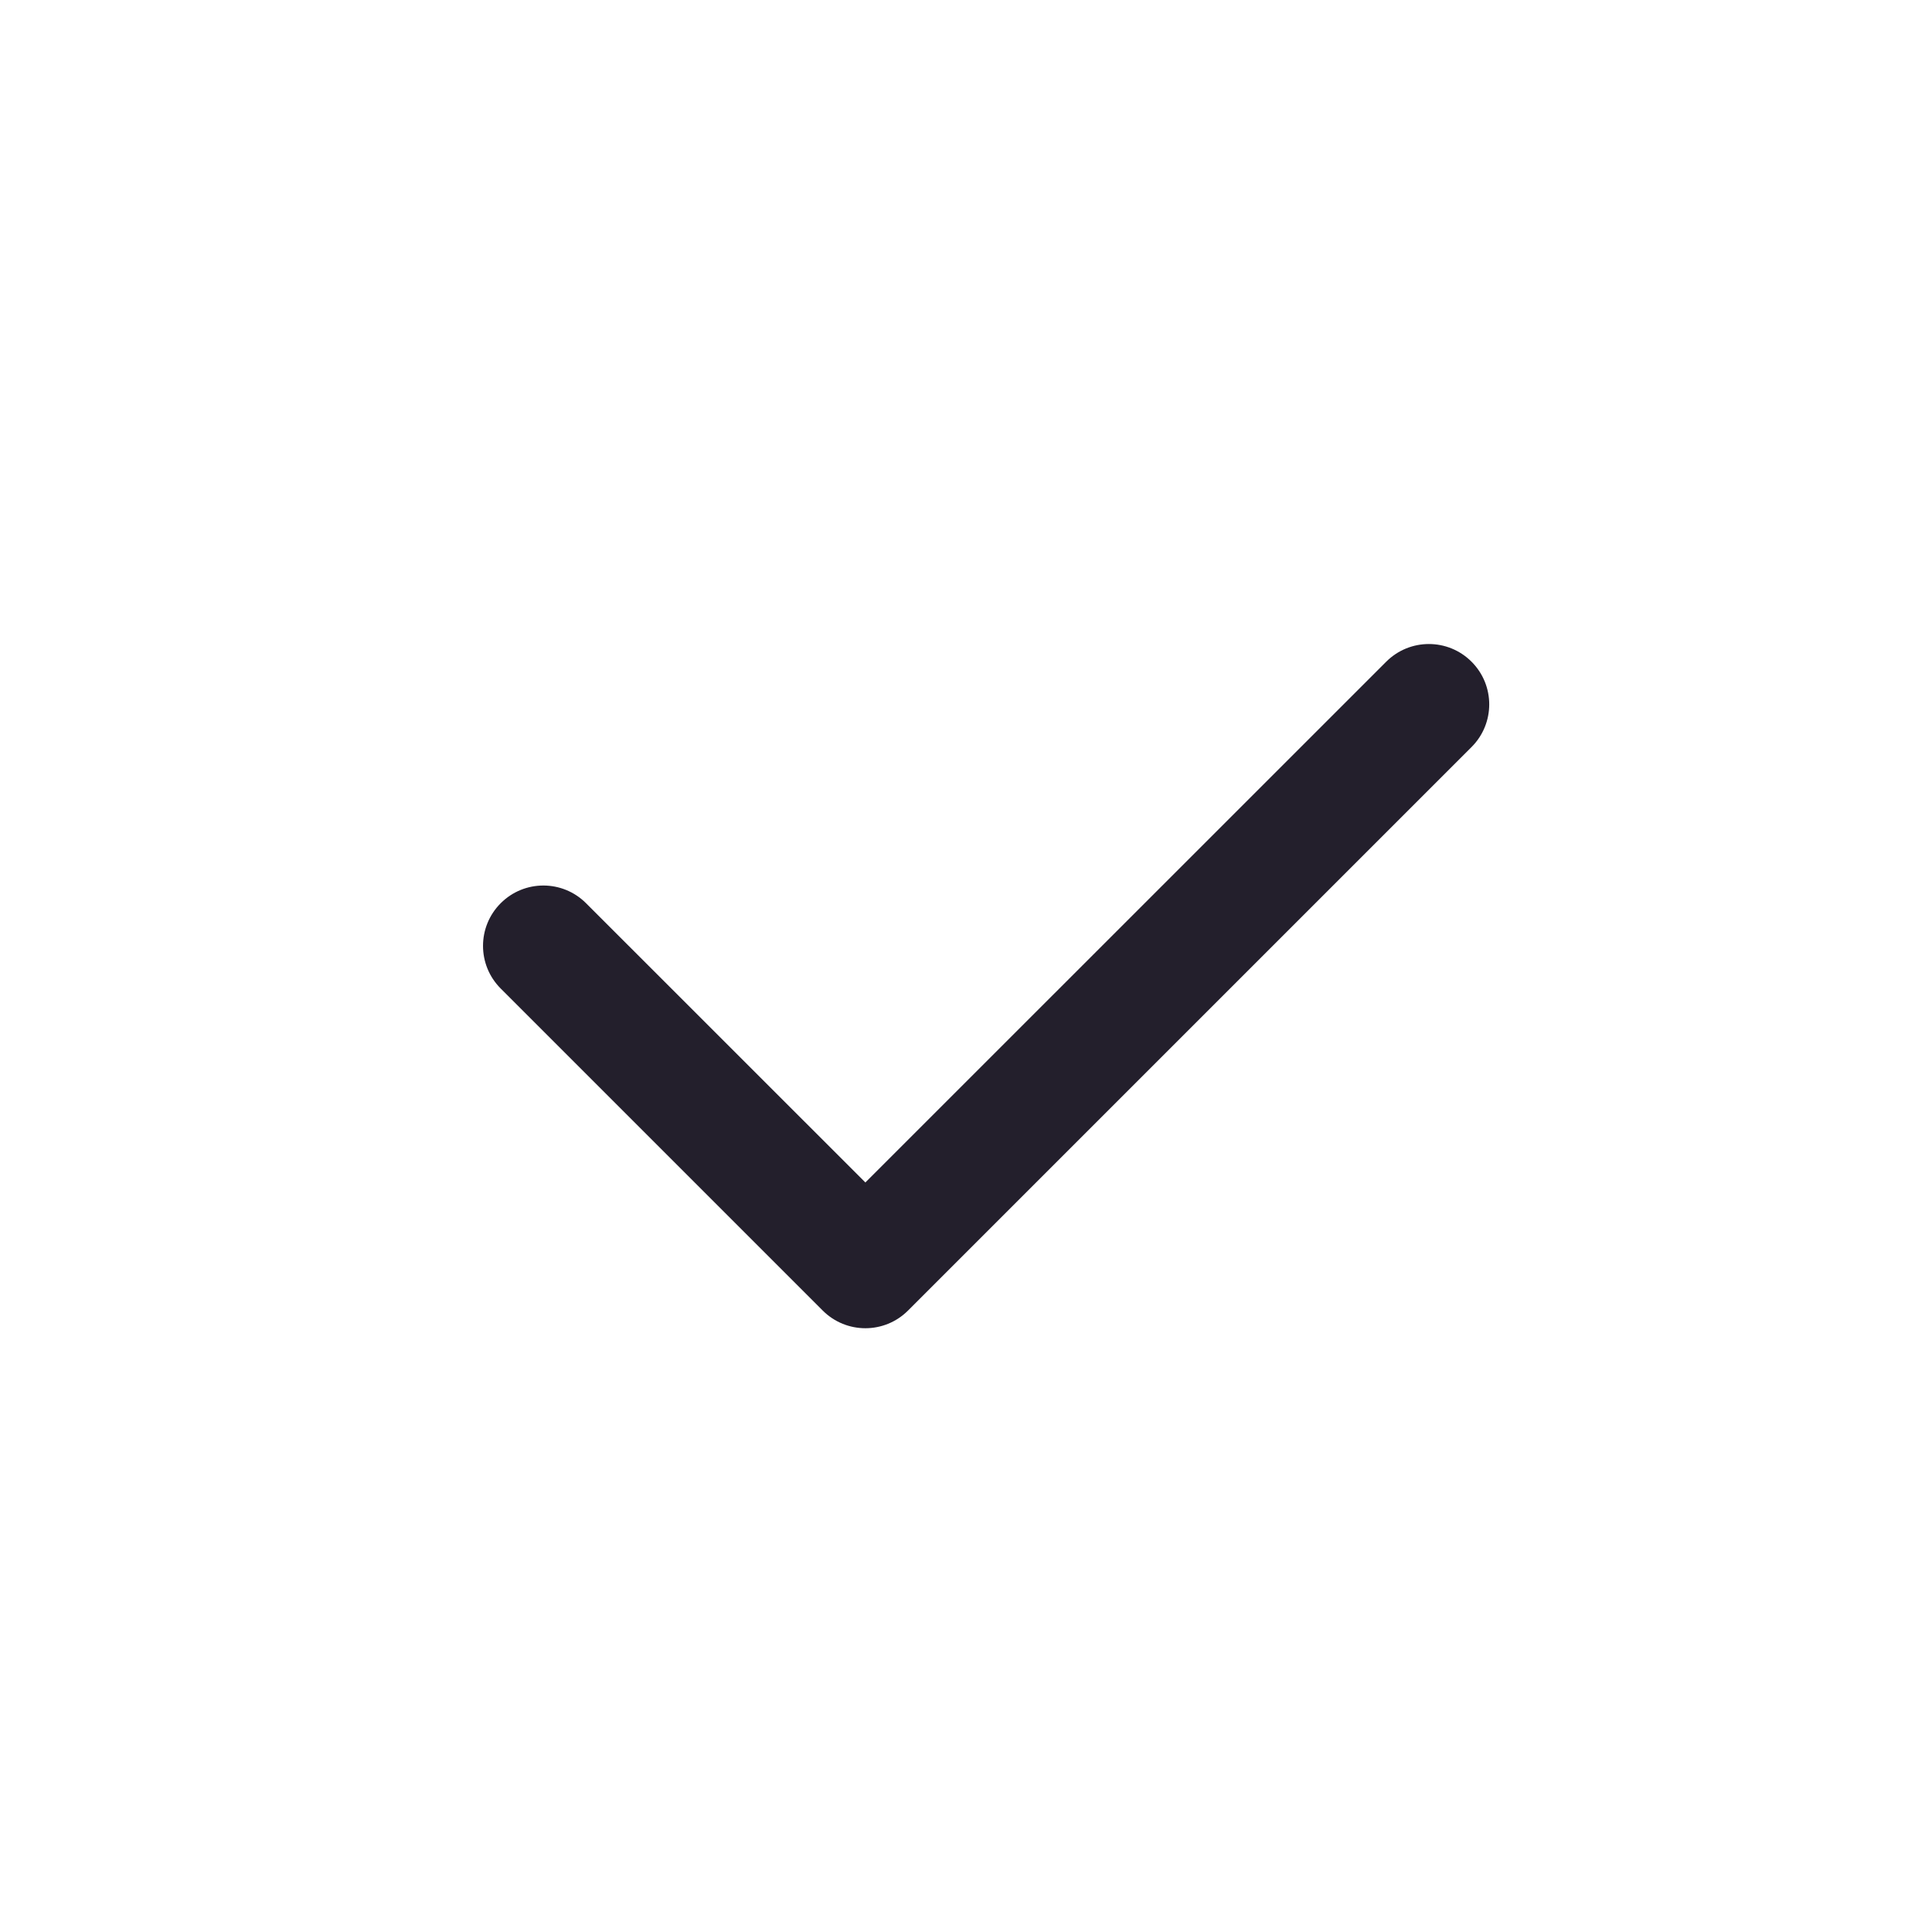 <svg width="24" height="24" viewBox="0 0 24 24" fill="none" xmlns="http://www.w3.org/2000/svg">
<path d="M18.28 8.22C18.573 8.513 18.573 8.987 18.28 9.28L11.28 16.28C10.987 16.573 10.513 16.573 10.22 16.28L6.22 12.28C5.927 11.987 5.927 11.513 6.22 11.22C6.513 10.927 6.987 10.927 7.28 11.22L10.75 14.689L17.22 8.22C17.513 7.927 17.987 7.927 18.28 8.22Z" fill="#231F2C"/>
</svg>
